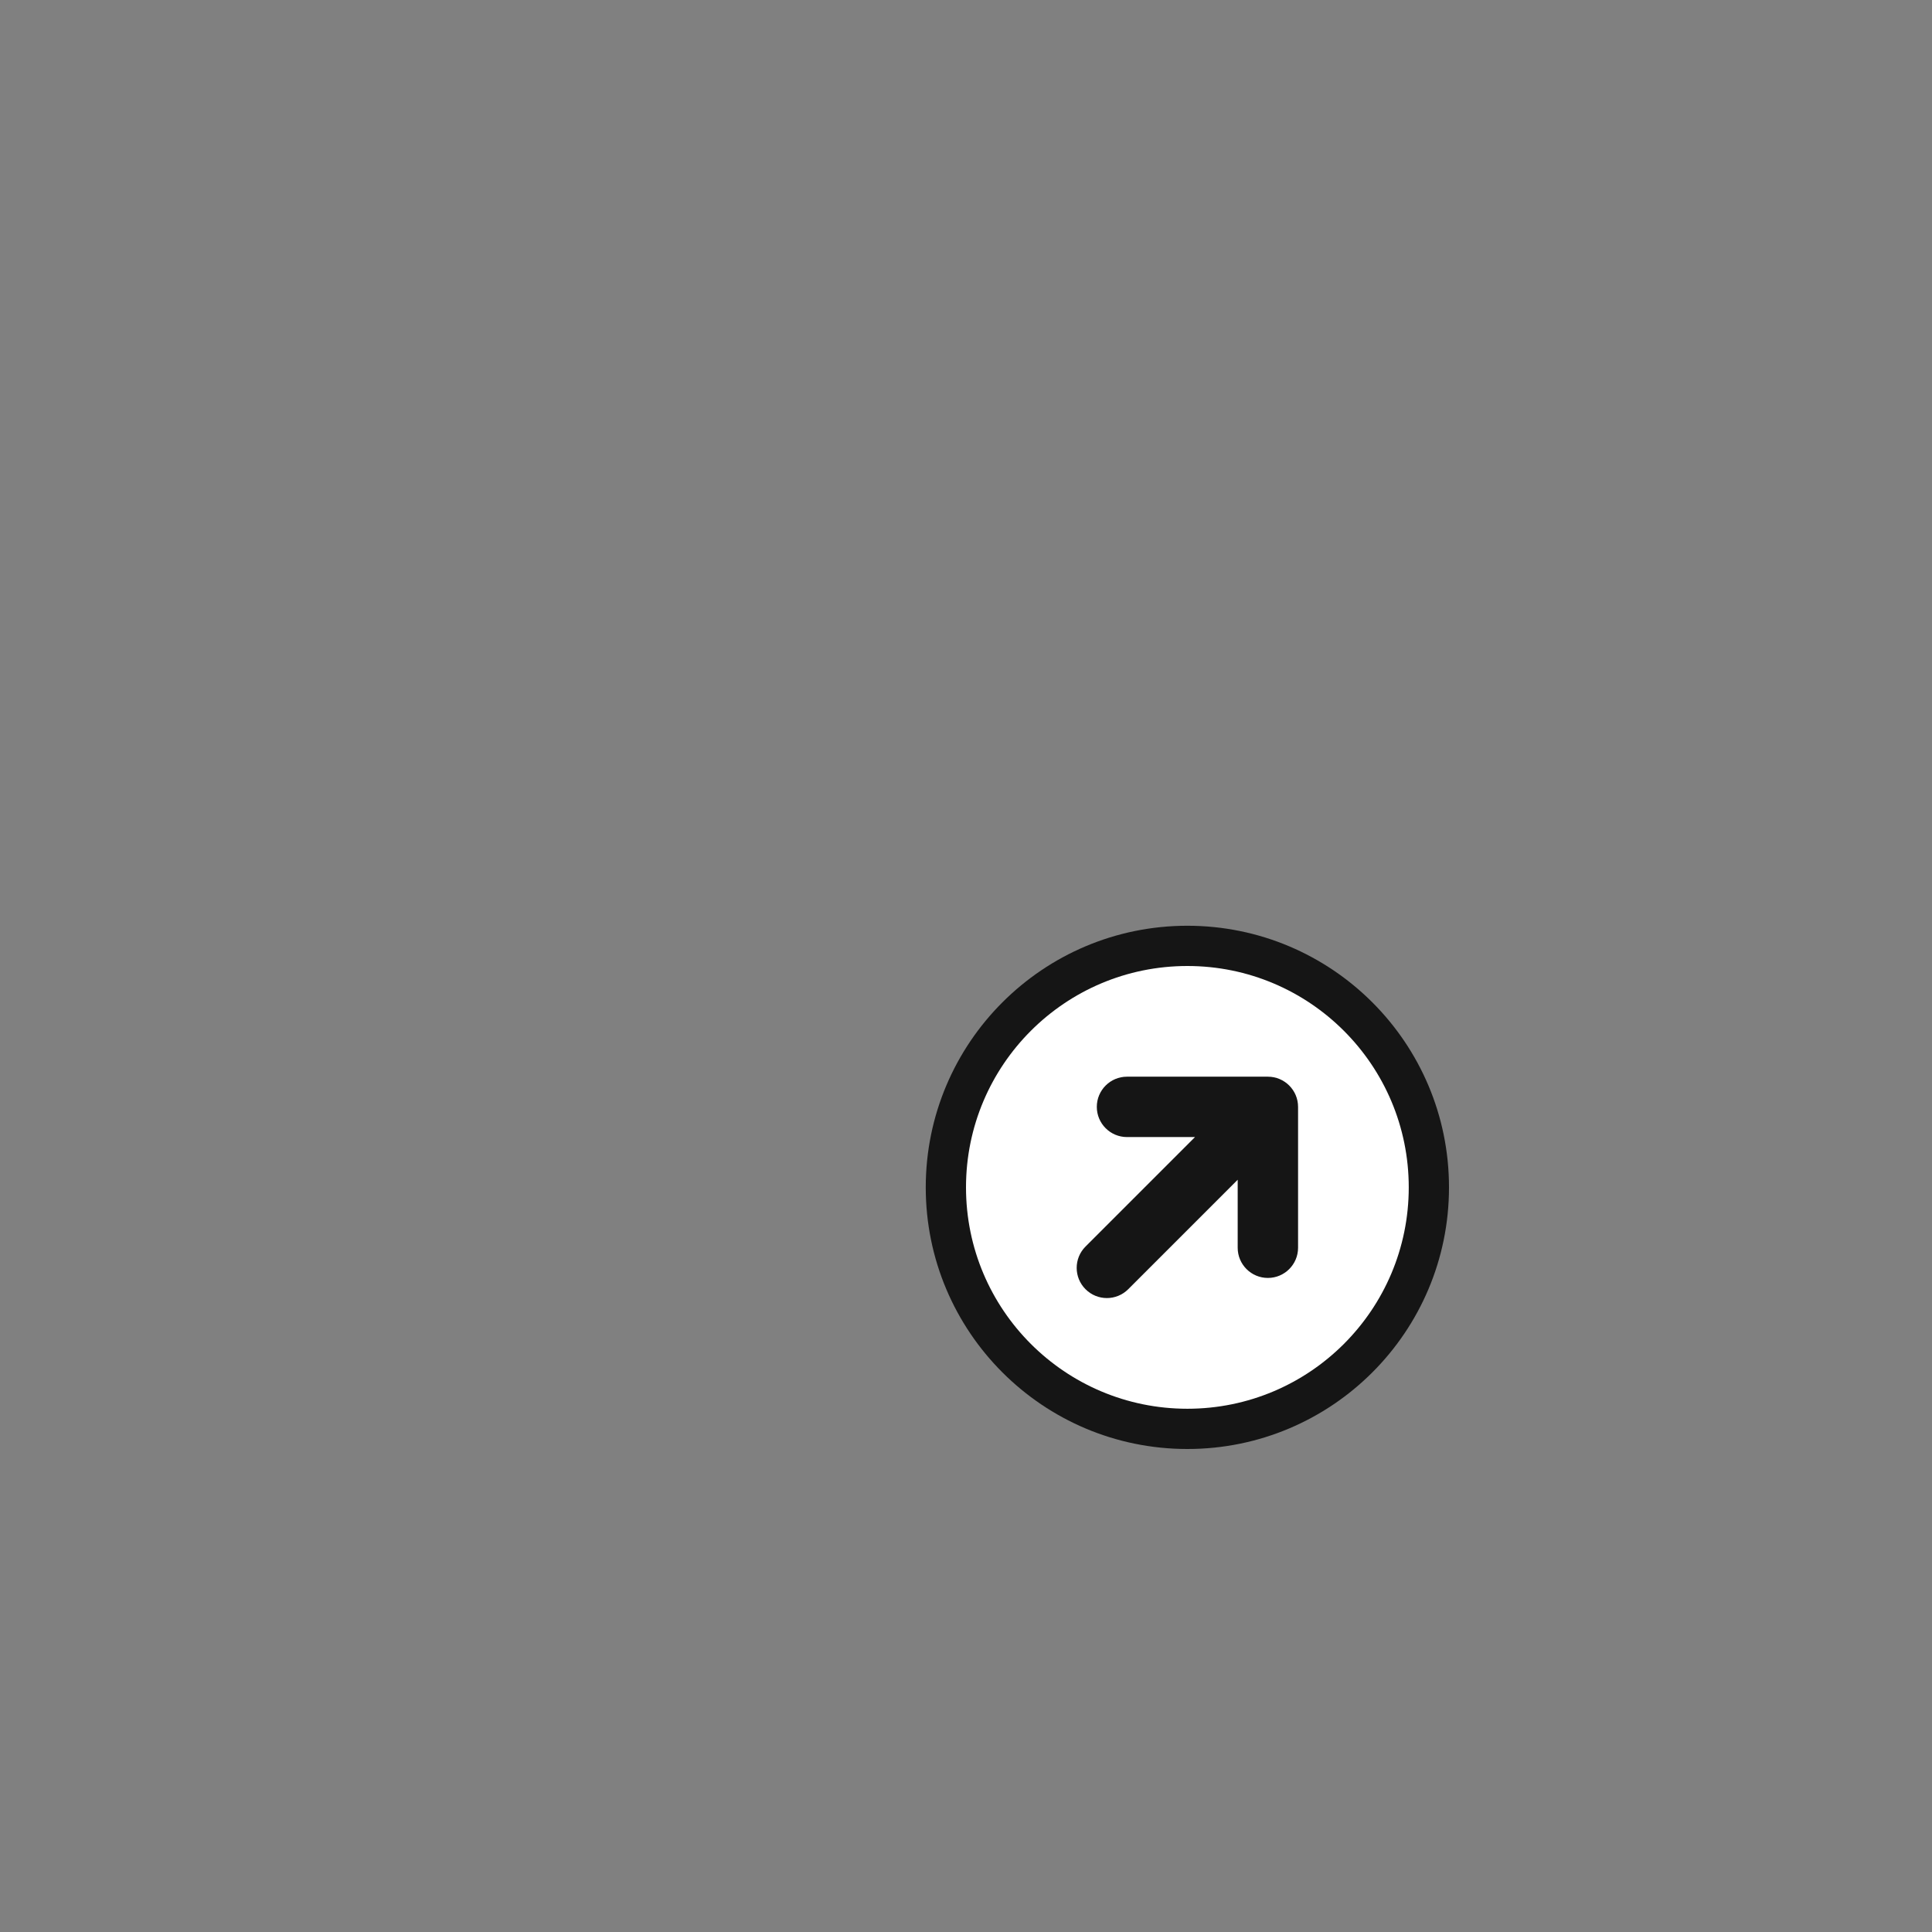 <svg width="144" height="144" viewBox="0 0 144 144" fill="none" xmlns="http://www.w3.org/2000/svg">
<rect x="0" y="0" width="144" height="144" fill="#808080" stroke="none"/>
<circle cx="88.5" cy="88.5" r="19.5" fill="#151515"/>
<path fill-rule="evenodd" clip-rule="evenodd" d="M88.5 105C97.613 105 105 97.613 105 88.5C105 79.387 97.613 72 88.5 72C79.387 72 72 79.387 72 88.5C72 97.613 79.387 105 88.5 105ZM84 80.25C82.757 80.25 81.75 81.257 81.75 82.5C81.75 83.743 82.757 84.75 84 84.75H89.068L80.909 92.909C80.03 93.788 80.03 95.212 80.909 96.091C81.788 96.97 83.212 96.97 84.091 96.091L92.25 87.932V93C92.25 94.243 93.257 95.25 94.5 95.25C95.743 95.25 96.75 94.243 96.75 93V82.5C96.75 81.257 95.743 80.25 94.5 80.25H84Z" fill="white"/>
</svg>
